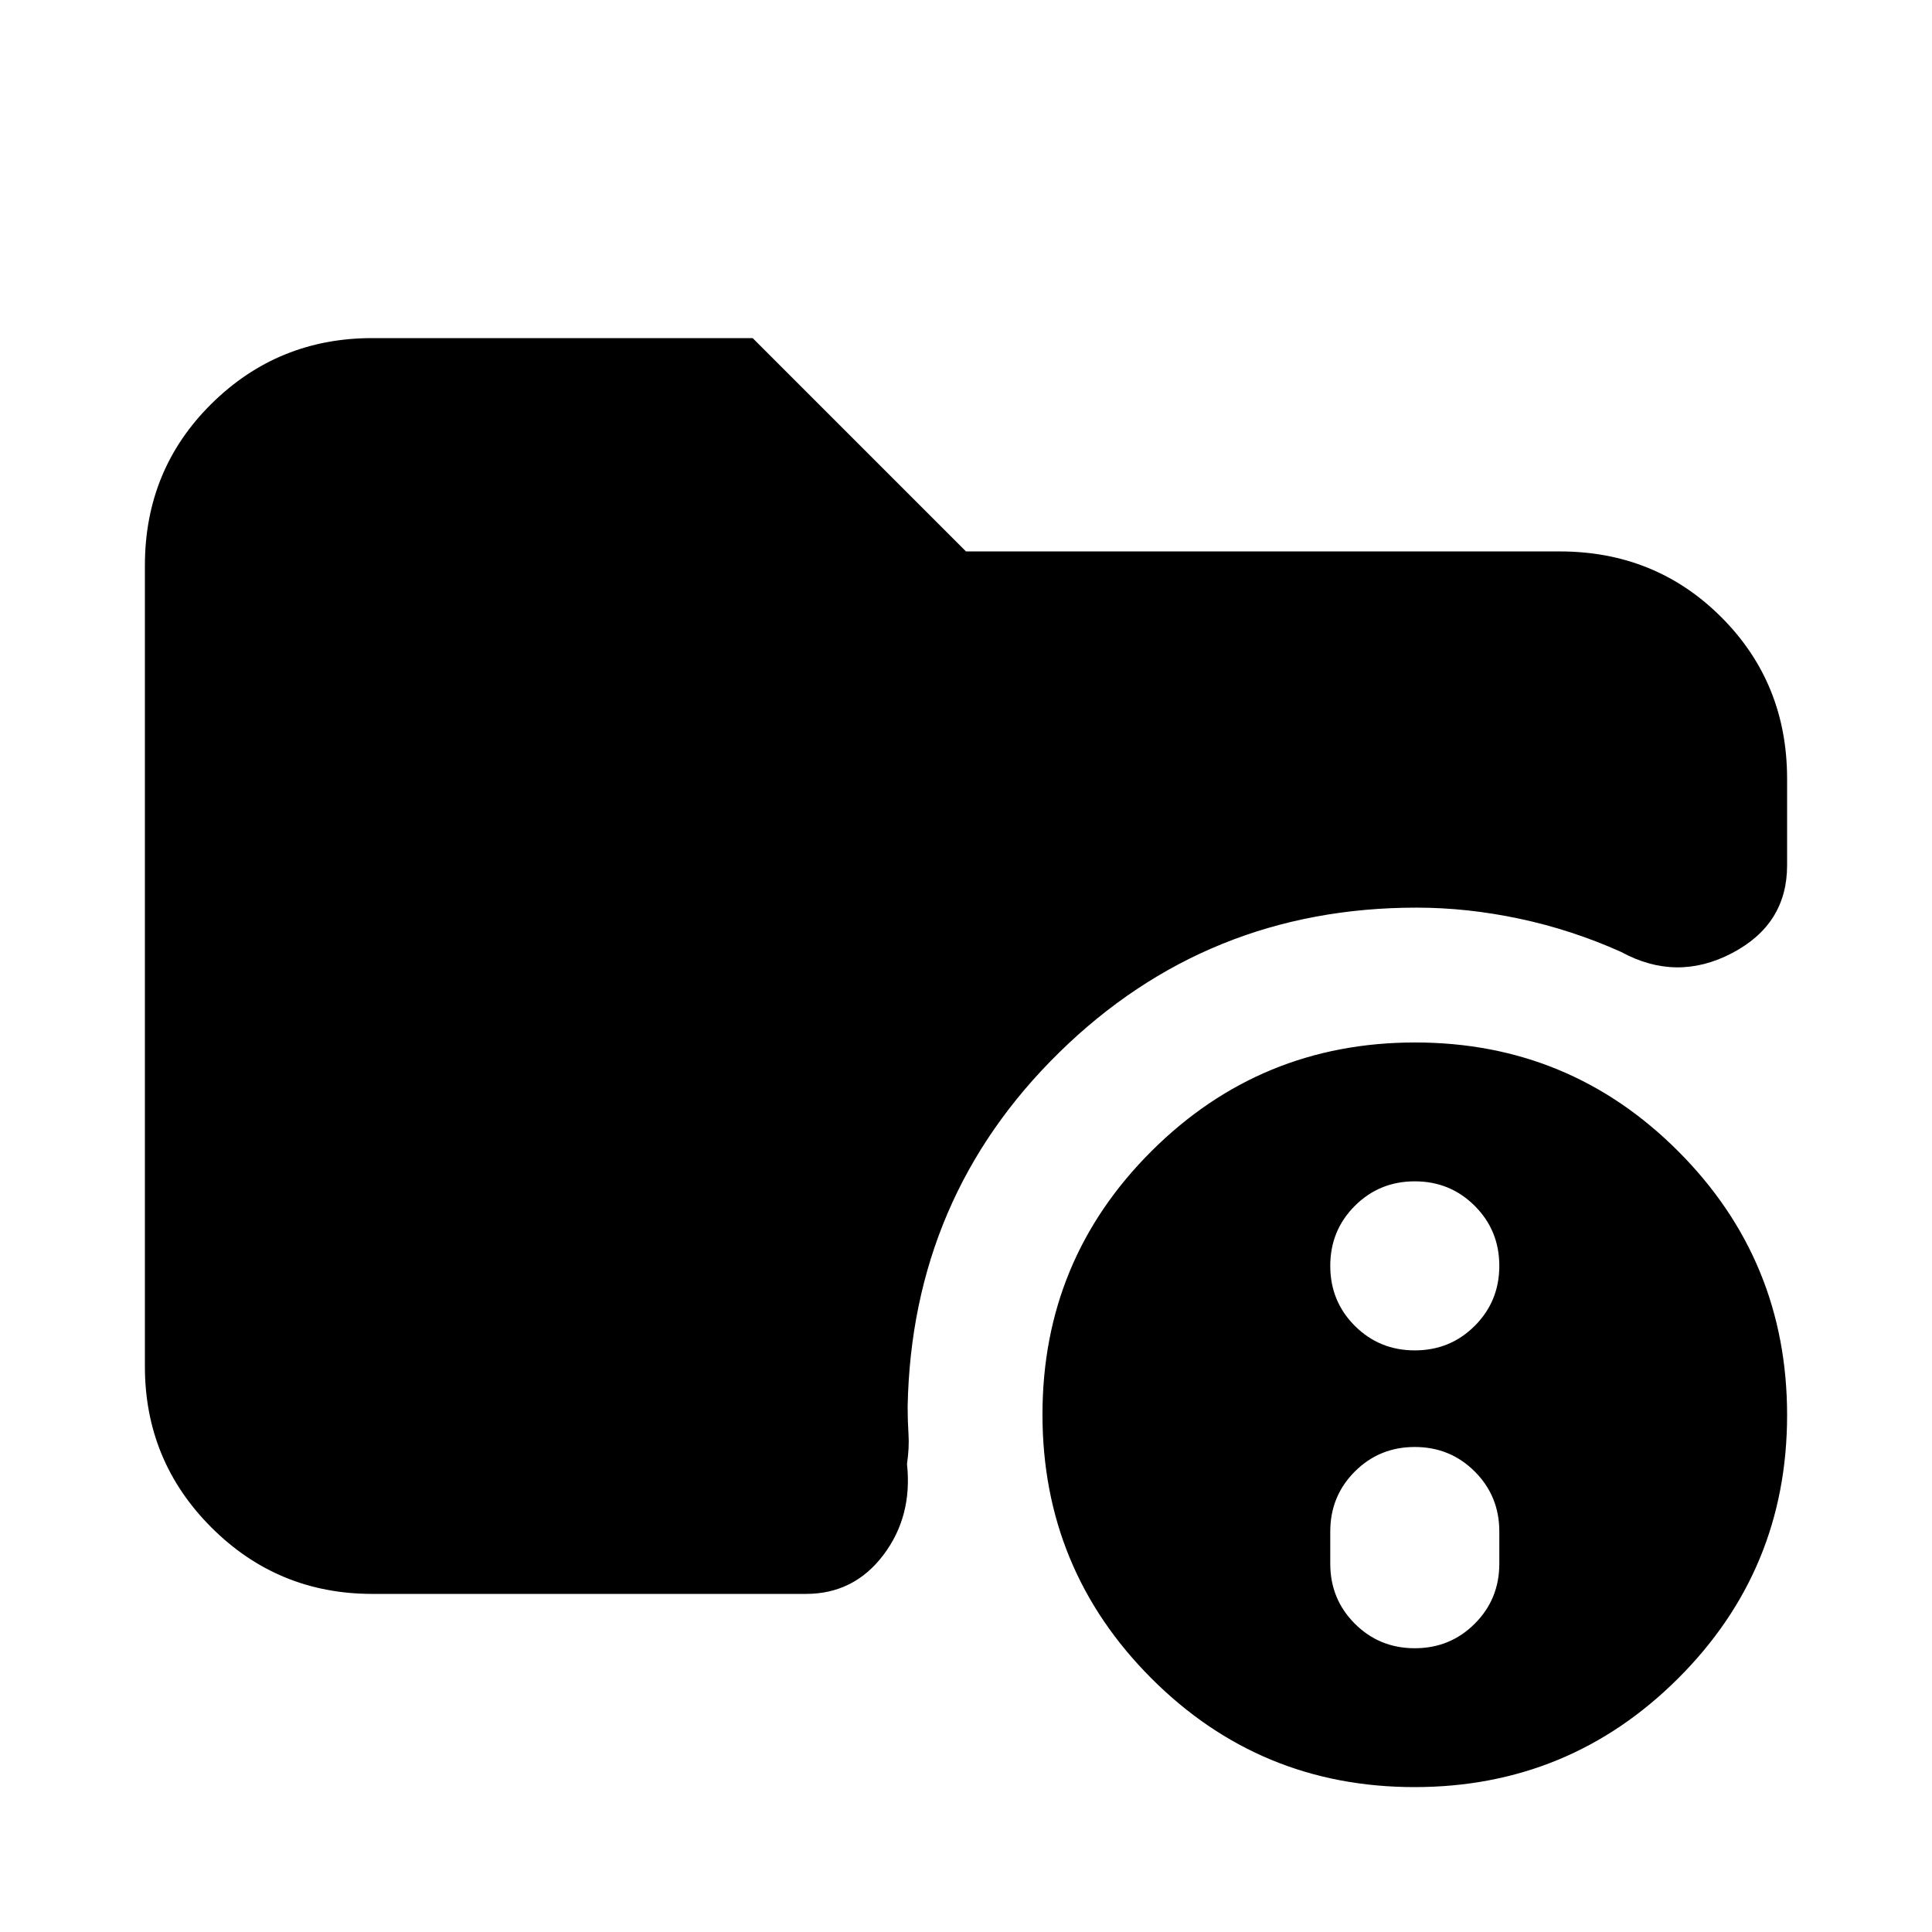 <svg xmlns="http://www.w3.org/2000/svg" height="20" viewBox="0 -960 960 960" width="20"><path d="M185-168q-46.94 0-79.97-33.03T72-281v-398q0-47.64 33.03-80.32Q138.06-792 185-792h189l106 106h295q47.64 0 80.32 32.68Q888-620.64 888-573v43q0 29.34-27.5 43.67-27.5 14.33-55-.67-24.57-11-50.5-16.5t-51.13-5.5q-104.13 0-177.5 71.91Q453-365.19 451-261q0 7 .43 13.66t-.75 14.8q2.82 26.04-11.8 45.29Q424.26-168 400.5-168H185Zm517.84 96Q626-72 572-126.16t-54-131Q518-334 572.16-388t131-54Q780-442 834-387.84t54 131Q888-180 833.84-126t-131 54Zm.16-69q17.6 0 29.8-12.2T745-183v-16q0-17.6-12.2-29.8T703-241q-17.6 0-29.8 12.2T661-199v16q0 17.6 12.2 29.8T703-141Zm0-148q17.6 0 29.8-12.2T745-331q0-17.6-12.2-29.8T703-373q-17.6 0-29.8 12.2T661-331q0 17.6 12.2 29.8T703-289Z"/></svg>